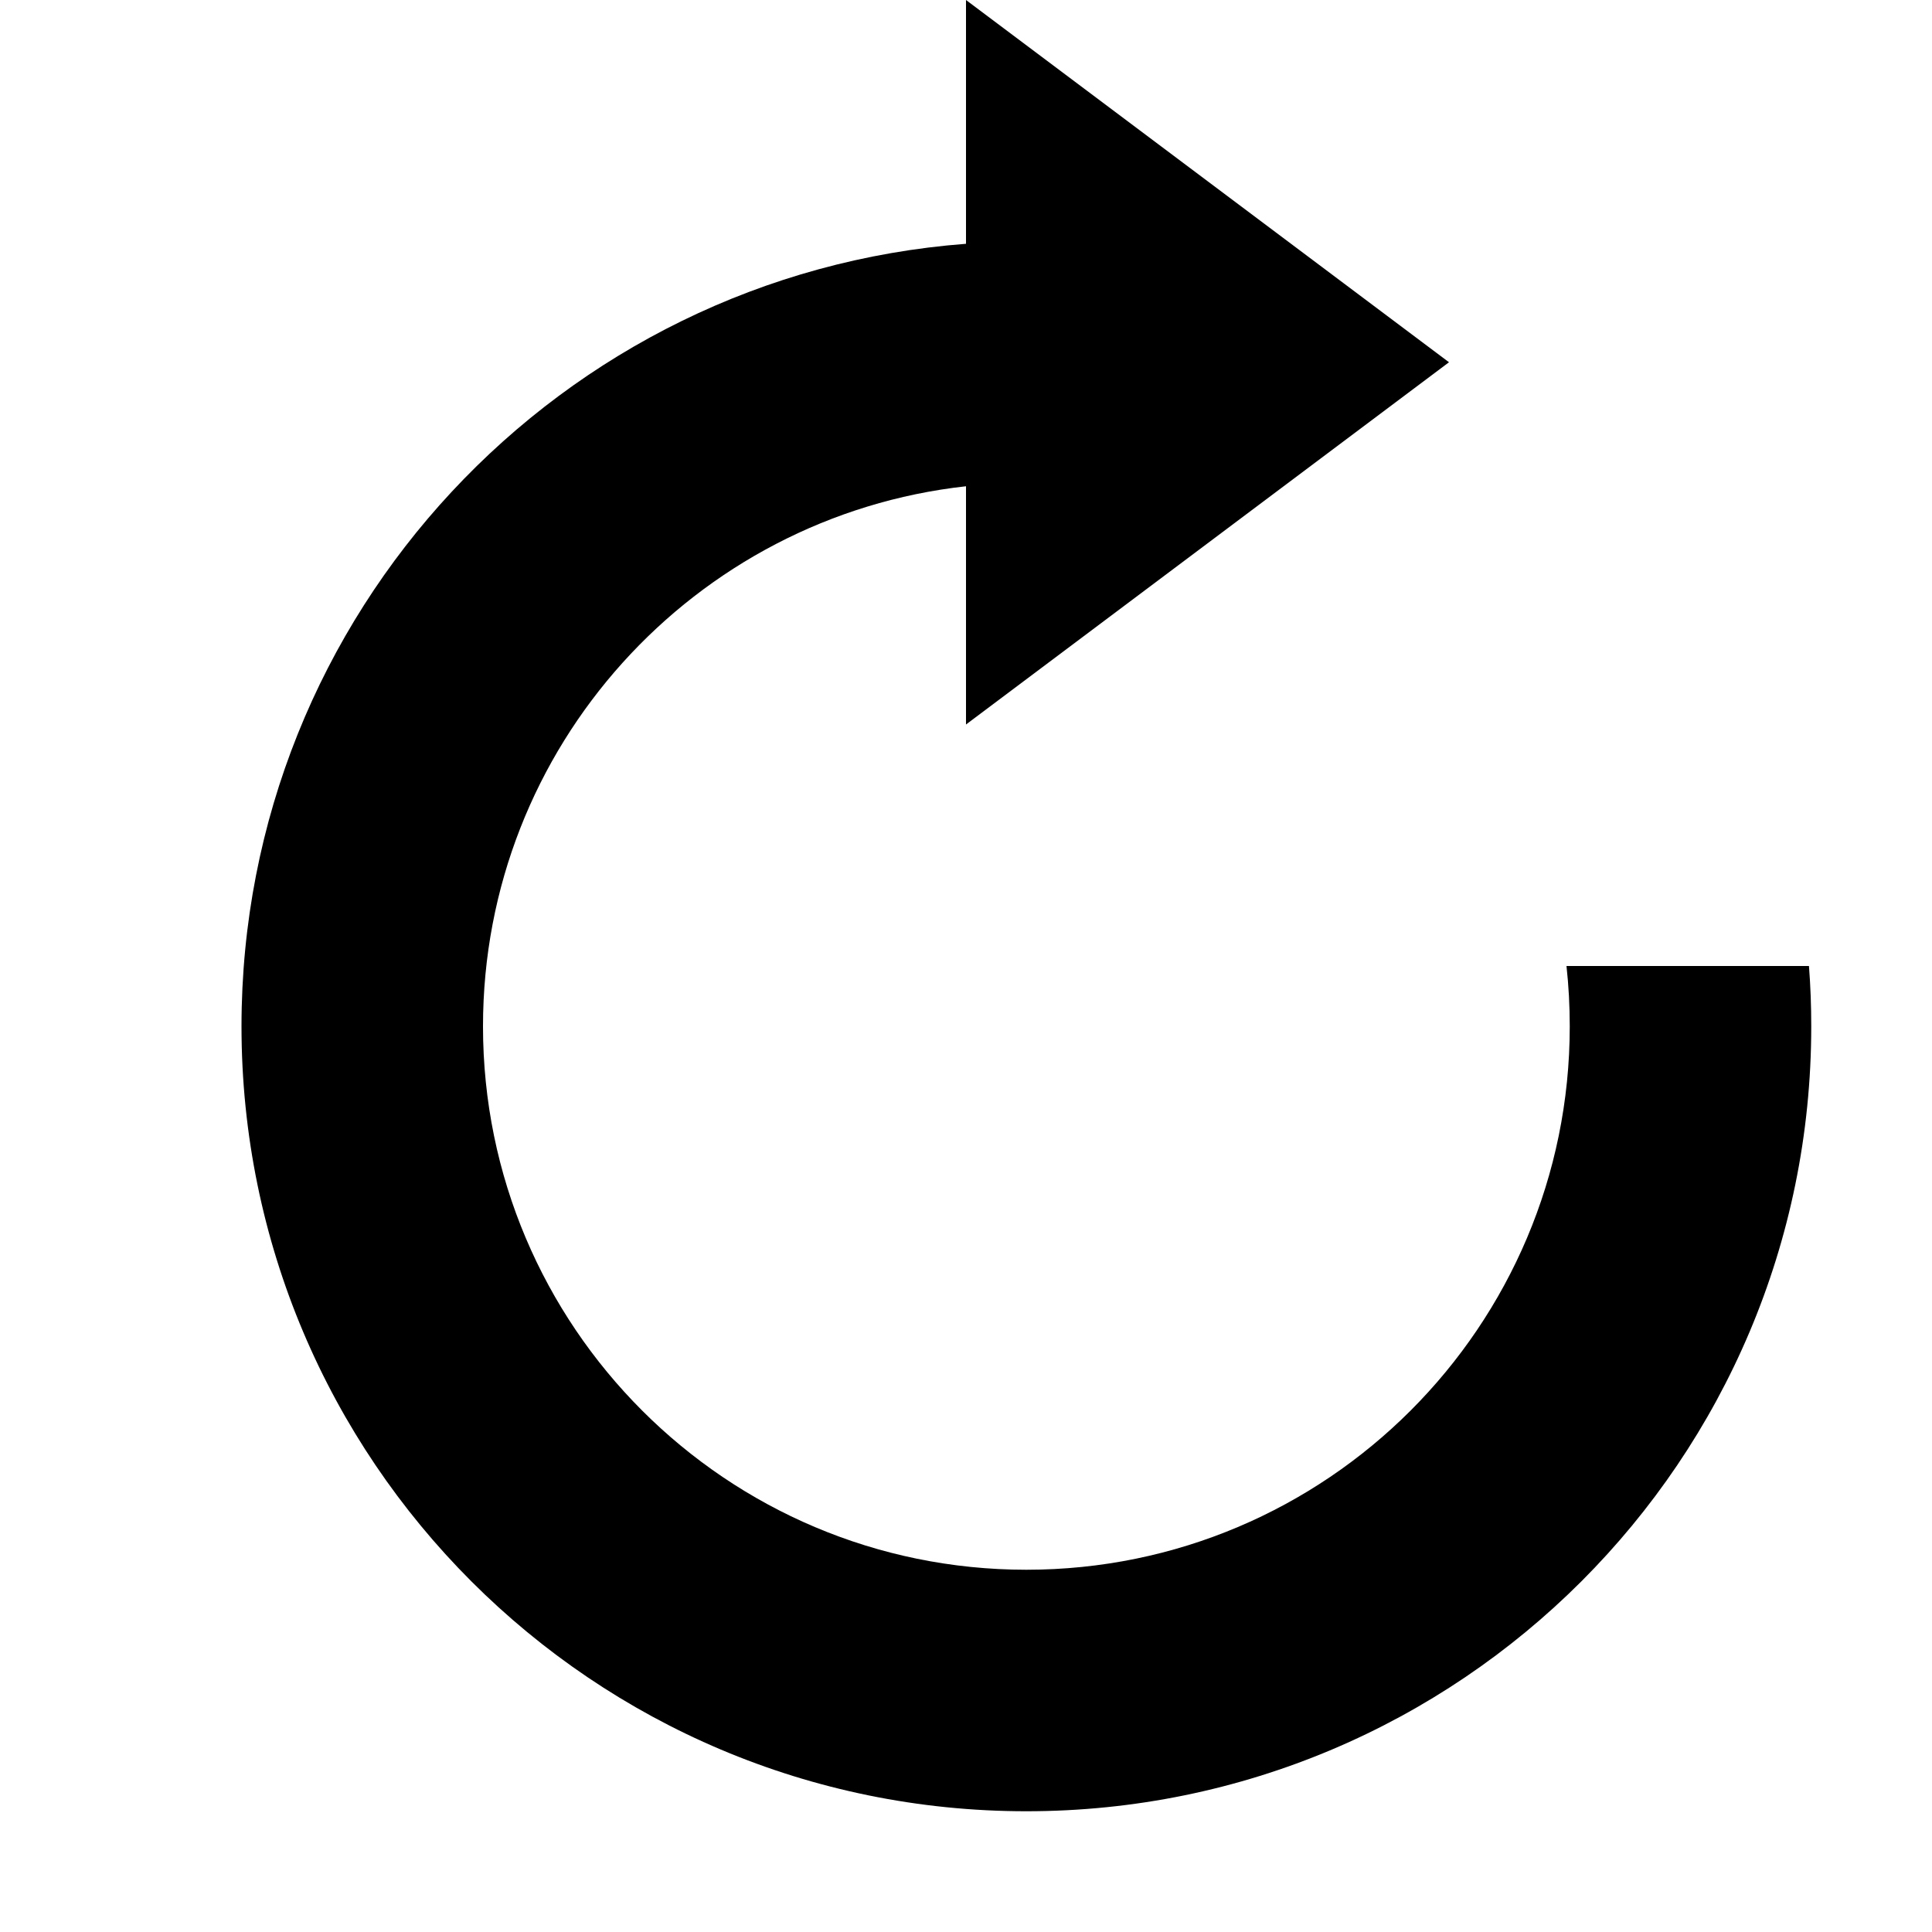<?xml version="1.0" encoding="UTF-8" standalone="no"?>
<svg width="16px" height="16px" viewBox="0 0 16 16" version="1.1" xmlns="http://www.w3.org/2000/svg" xmlns:xlink="http://www.w3.org/1999/xlink" xmlns:sketch="http://www.bohemiancoding.com/sketch/ns">
    <title>062 Redo</title>
    <description>Created with Sketch (http://www.bohemiancoding.com/sketch)</description>
    <defs></defs>
    <g id="Icons with numbers" stroke="none" stroke-width="1" fill="none" fill-rule="evenodd">
        <g id="Group" transform="translate(-336, -144)" fill="#000000">
            <path d="M344.5,157 C346.985,157 349,154.985 349,152.5 C349,152.331 348.991,152.164 348.973,152 L350.981,152 C350.994,152.165 351,152.332 351,152.5 C351,156.09 348.09,159 344.5,159 C340.91,159 338,156.09 338,152.5 C338,149.078 340.644,146.274 344,146.019 L344,144 L348,147 L344,150 L344,148.027 C341.75,148.276 340,150.184 340,152.5 C340,154.985 342.015,157 344.5,157 Z M344.5,157" id="Oval 194"></path>
        </g>
    </g>
</svg>